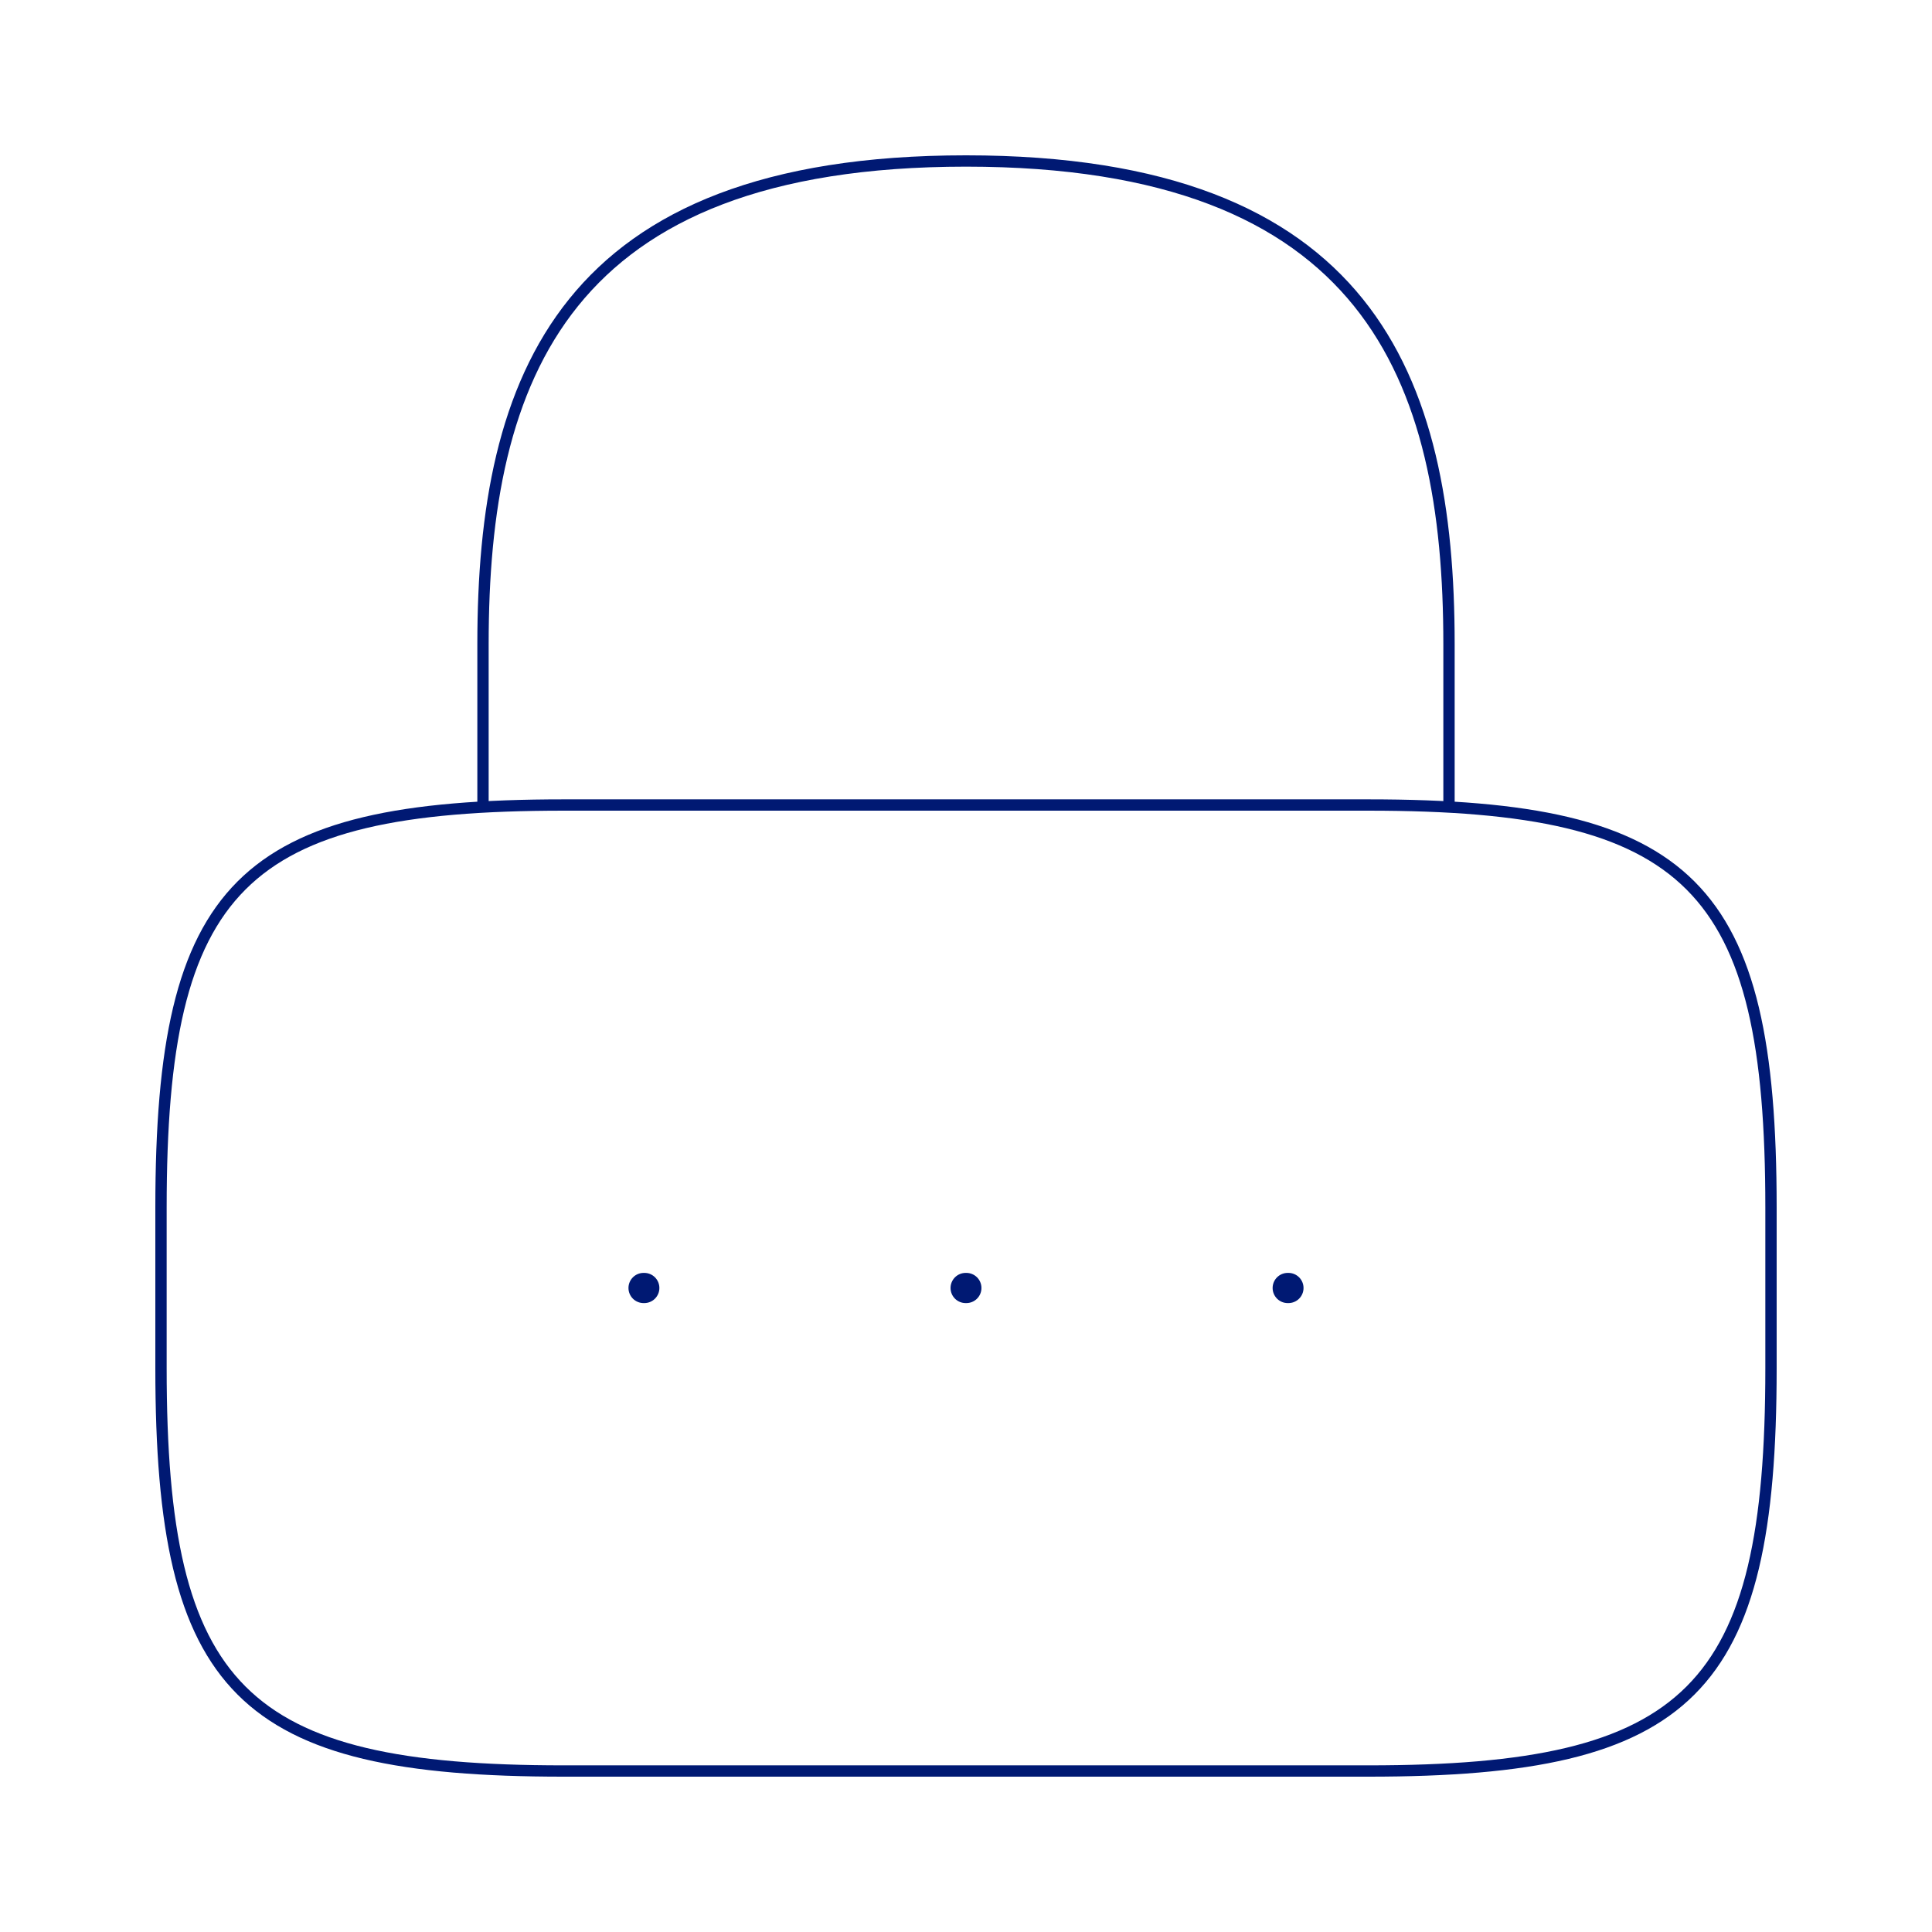 <svg width="256" height="256" viewBox="0 0 256 256" fill="none" xmlns="http://www.w3.org/2000/svg">
<path d="M64 106.665V85.332C64 50.025 74.667 21.332 128 21.332C181.333 21.332 192 50.025 192 85.332V106.665" stroke="#001973" stroke-width="1.5" stroke-linecap="round" stroke-linejoin="round"/>
<path d="M181.333 234.668H74.666C32 234.668 21.333 224.001 21.333 181.335V160.001C21.333 117.335 32 106.668 74.666 106.668H181.333C224 106.668 234.666 117.335 234.666 160.001V181.335C234.666 224.001 224 234.668 181.333 234.668Z" stroke="#001973" stroke-width="1.5" stroke-linecap="round" stroke-linejoin="round"/>
<path d="M170.629 170.665H170.725" stroke="#001973" stroke-width="4" stroke-linecap="round" stroke-linejoin="round"/>
<path d="M127.952 170.665H128.047" stroke="#001973" stroke-width="4" stroke-linecap="round" stroke-linejoin="round"/>
<path d="M85.275 170.665H85.371" stroke="#001973" stroke-width="4" stroke-linecap="round" stroke-linejoin="round"/>
</svg>
